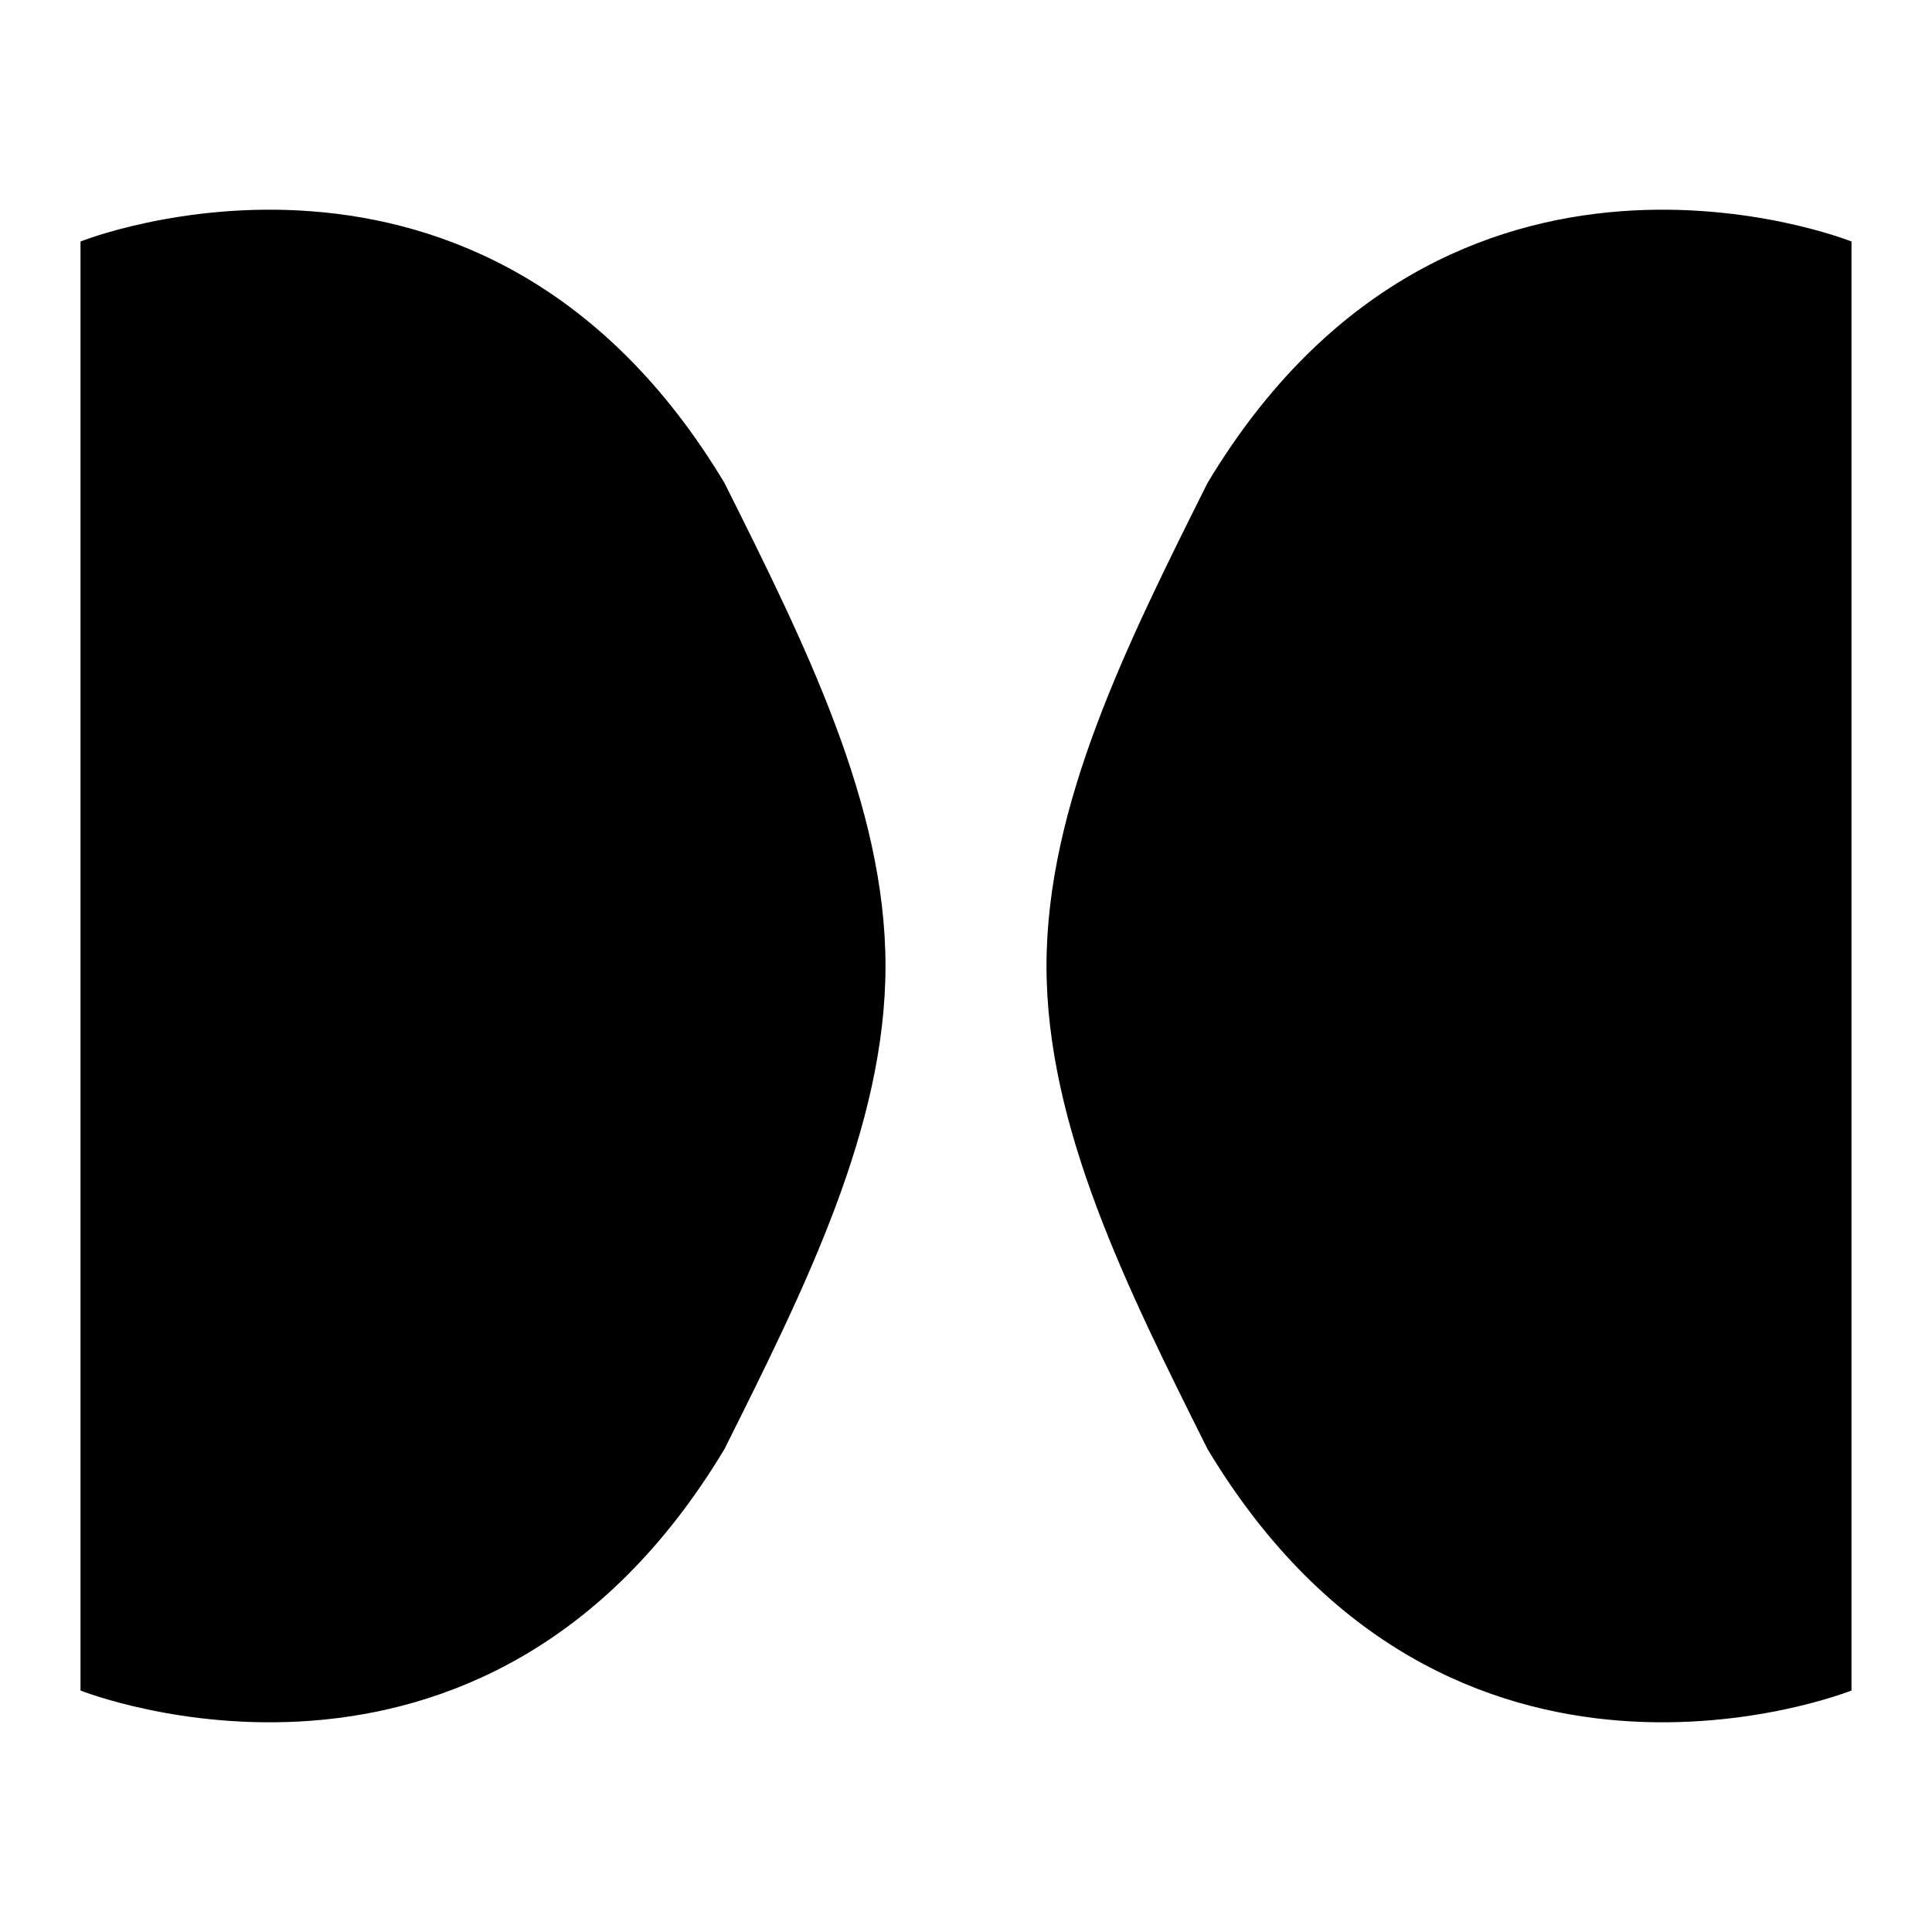 <svg width="48" height="48" viewBox="0 0 48 48" fill="none" xmlns="http://www.w3.org/2000/svg">
<path d="M2 6C2 6 12 2 18 12C20 16 22 20 22 24C22 28 20 32 18 36C12 46 2 42 2 42V6Z" fill="black"/>
<path d="M46 6C46 6 36 2 30 12C28 16 26 20 26 24C26 28 28 32 30 36C36 46 46 42 46 42V6Z" fill="black"/>
</svg>
